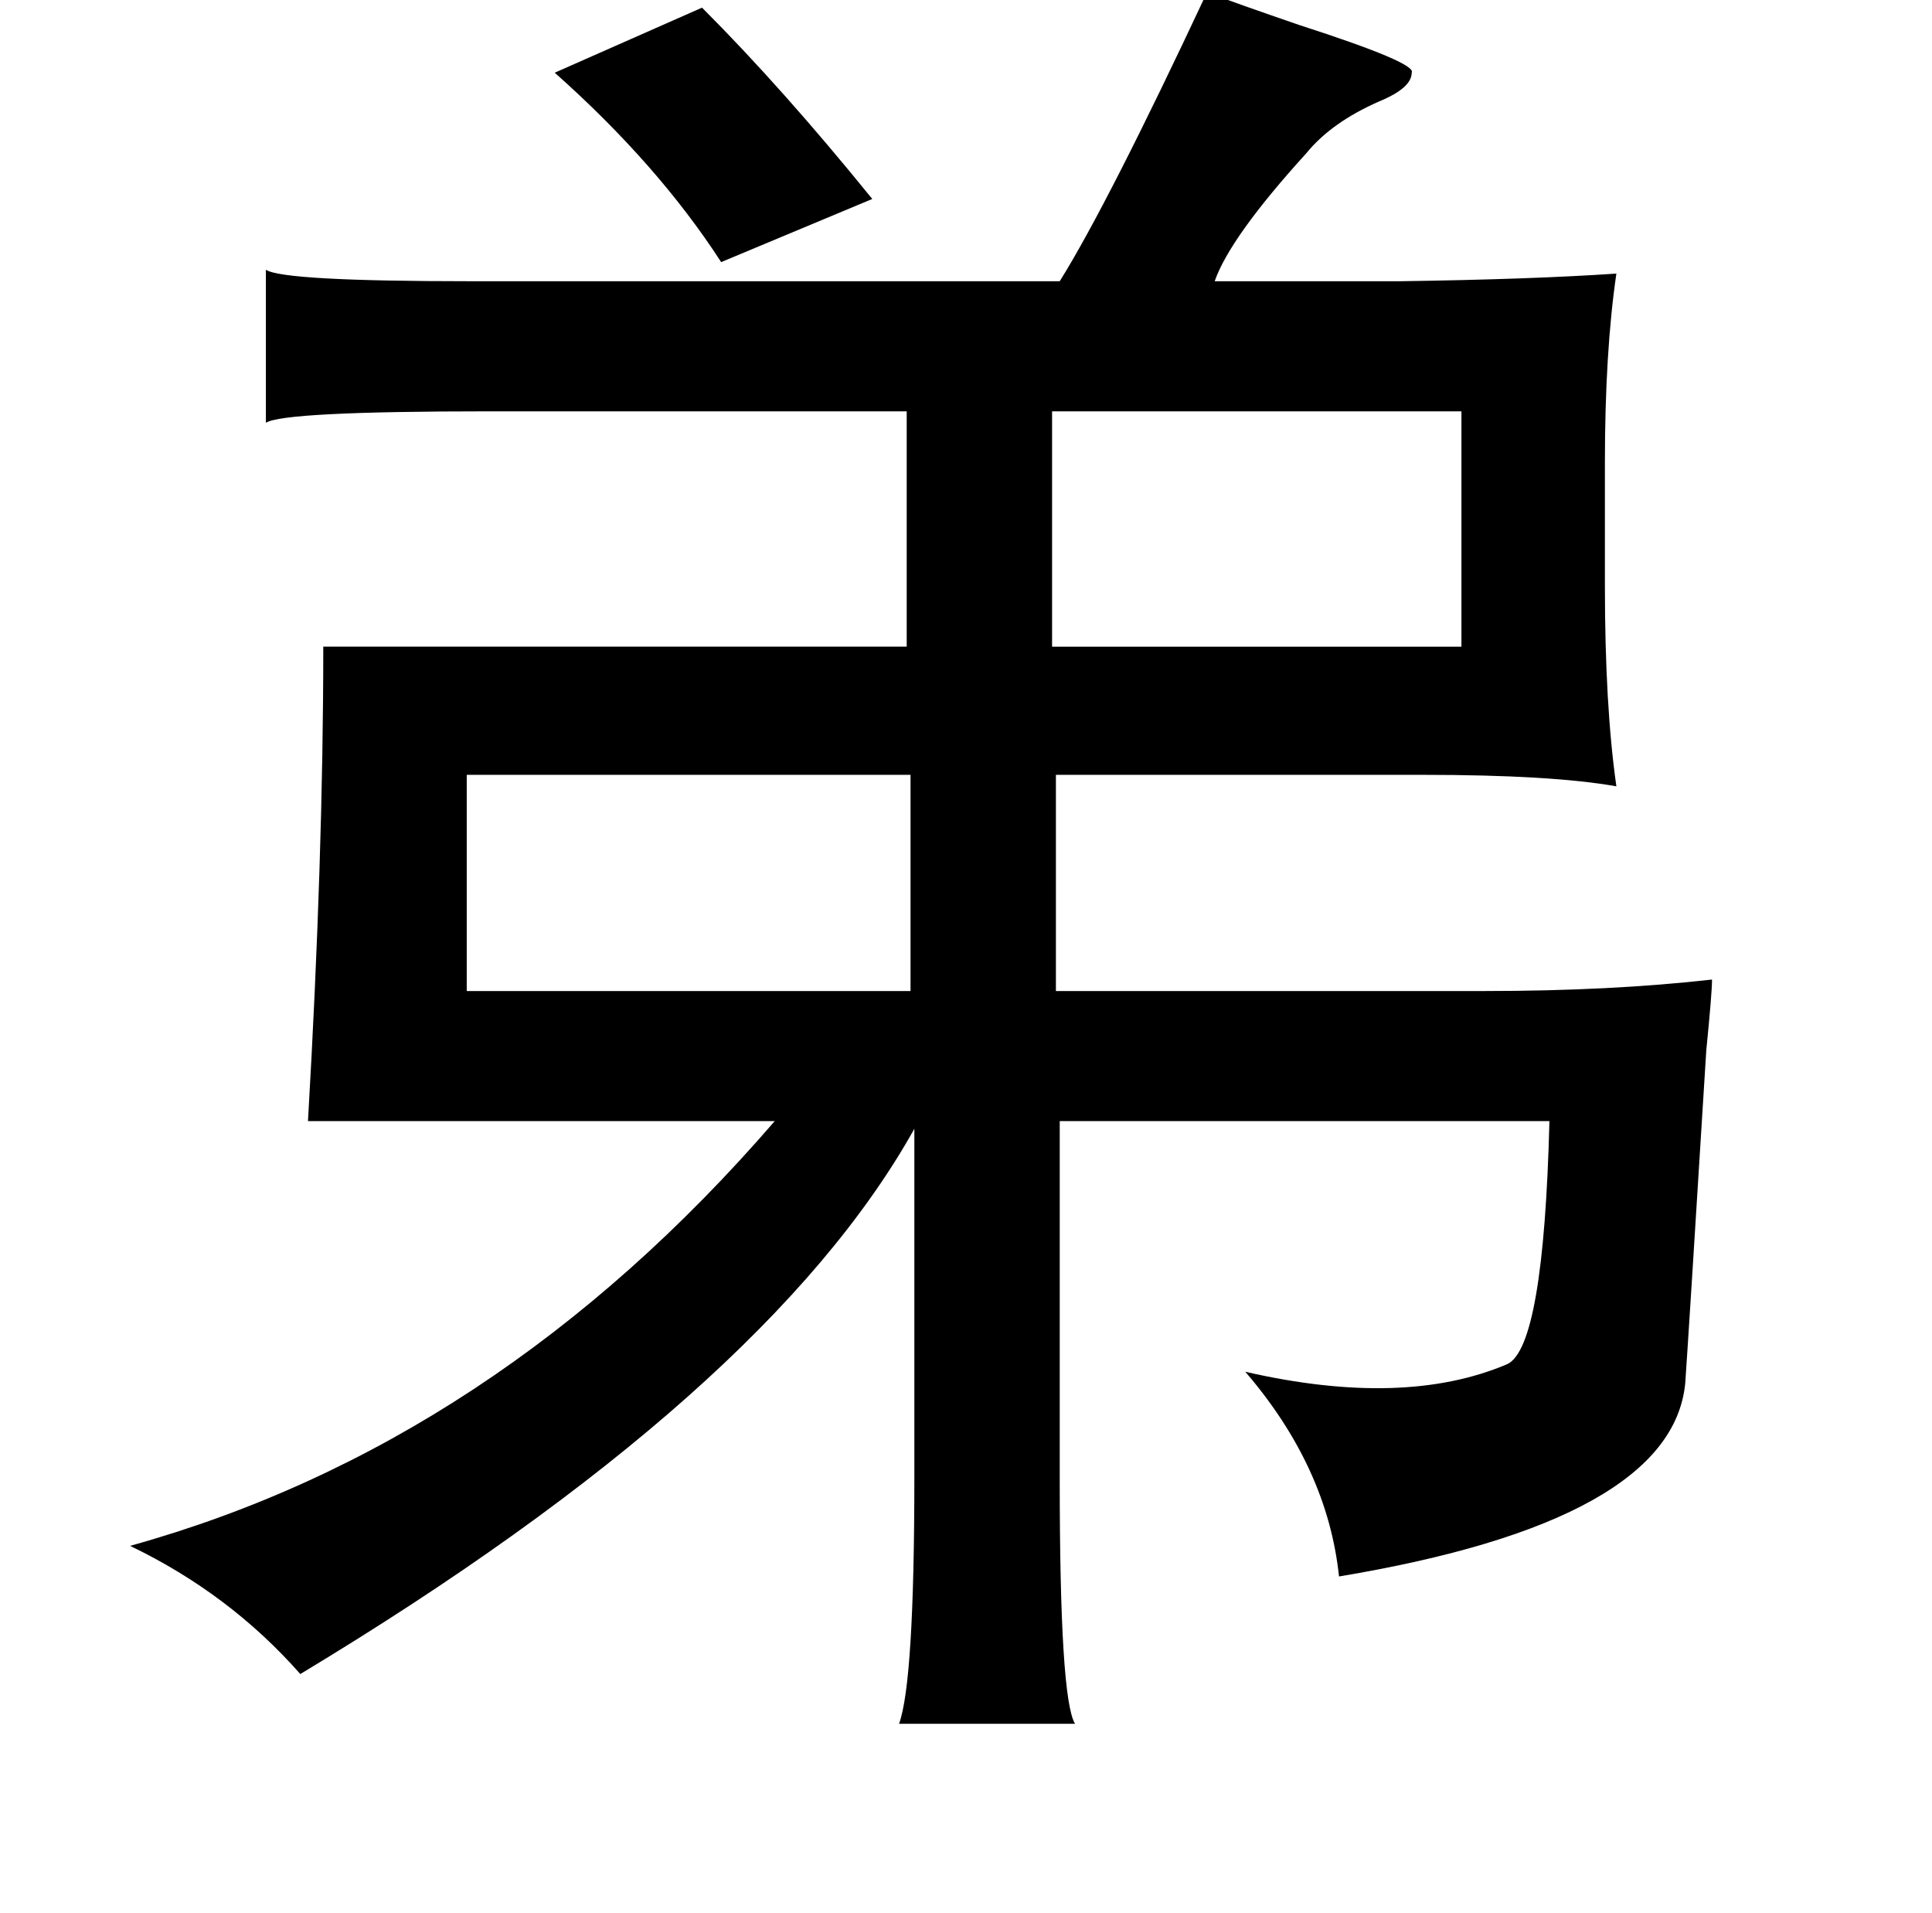 <?xml version="1.0" standalone="no"?>
<!DOCTYPE svg PUBLIC "-//W3C//DTD SVG 1.1//EN" "http://www.w3.org/Graphics/SVG/1.1/DTD/svg11.dtd" >
<svg xmlns="http://www.w3.org/2000/svg" xmlns:xlink="http://www.w3.org/1999/xlink" version="1.1" viewBox="-10 0 1010 1000">
   <path fill="currentColor"
d="M621 -4q16 6 48 17q62 20 59 25q0 8 -17 15q-25 11 -38 27q-40 44 -48 67h97q69 -1 113 -4q-6 41 -6 99v64q0 63 6 105q-34 -6 -101 -6h-192v113h224q66 0 119 -6q0 7 -3 37q-9 145 -11 174q-7 72 -181 101q-6 -57 -49 -107q83 19 137 -4q19 -9 22 -127h-256v188
q0 114 8 127h-92q8 -22 8 -129v-182q-77 138 -321 285q-37 -42 -89 -67q191 -53 337 -222h-244q8 -138 8 -248h305v-123h-218q-108 0 -117 6v-80q9 6 107 6h308q25 -40 77 -151zM540 215v123h214v-123h-214zM234 405v113h232v-113h-232zM280 38l77 -34q42 42 89 100l-79 33
q-33 -51 -87 -99z" />
</svg>
